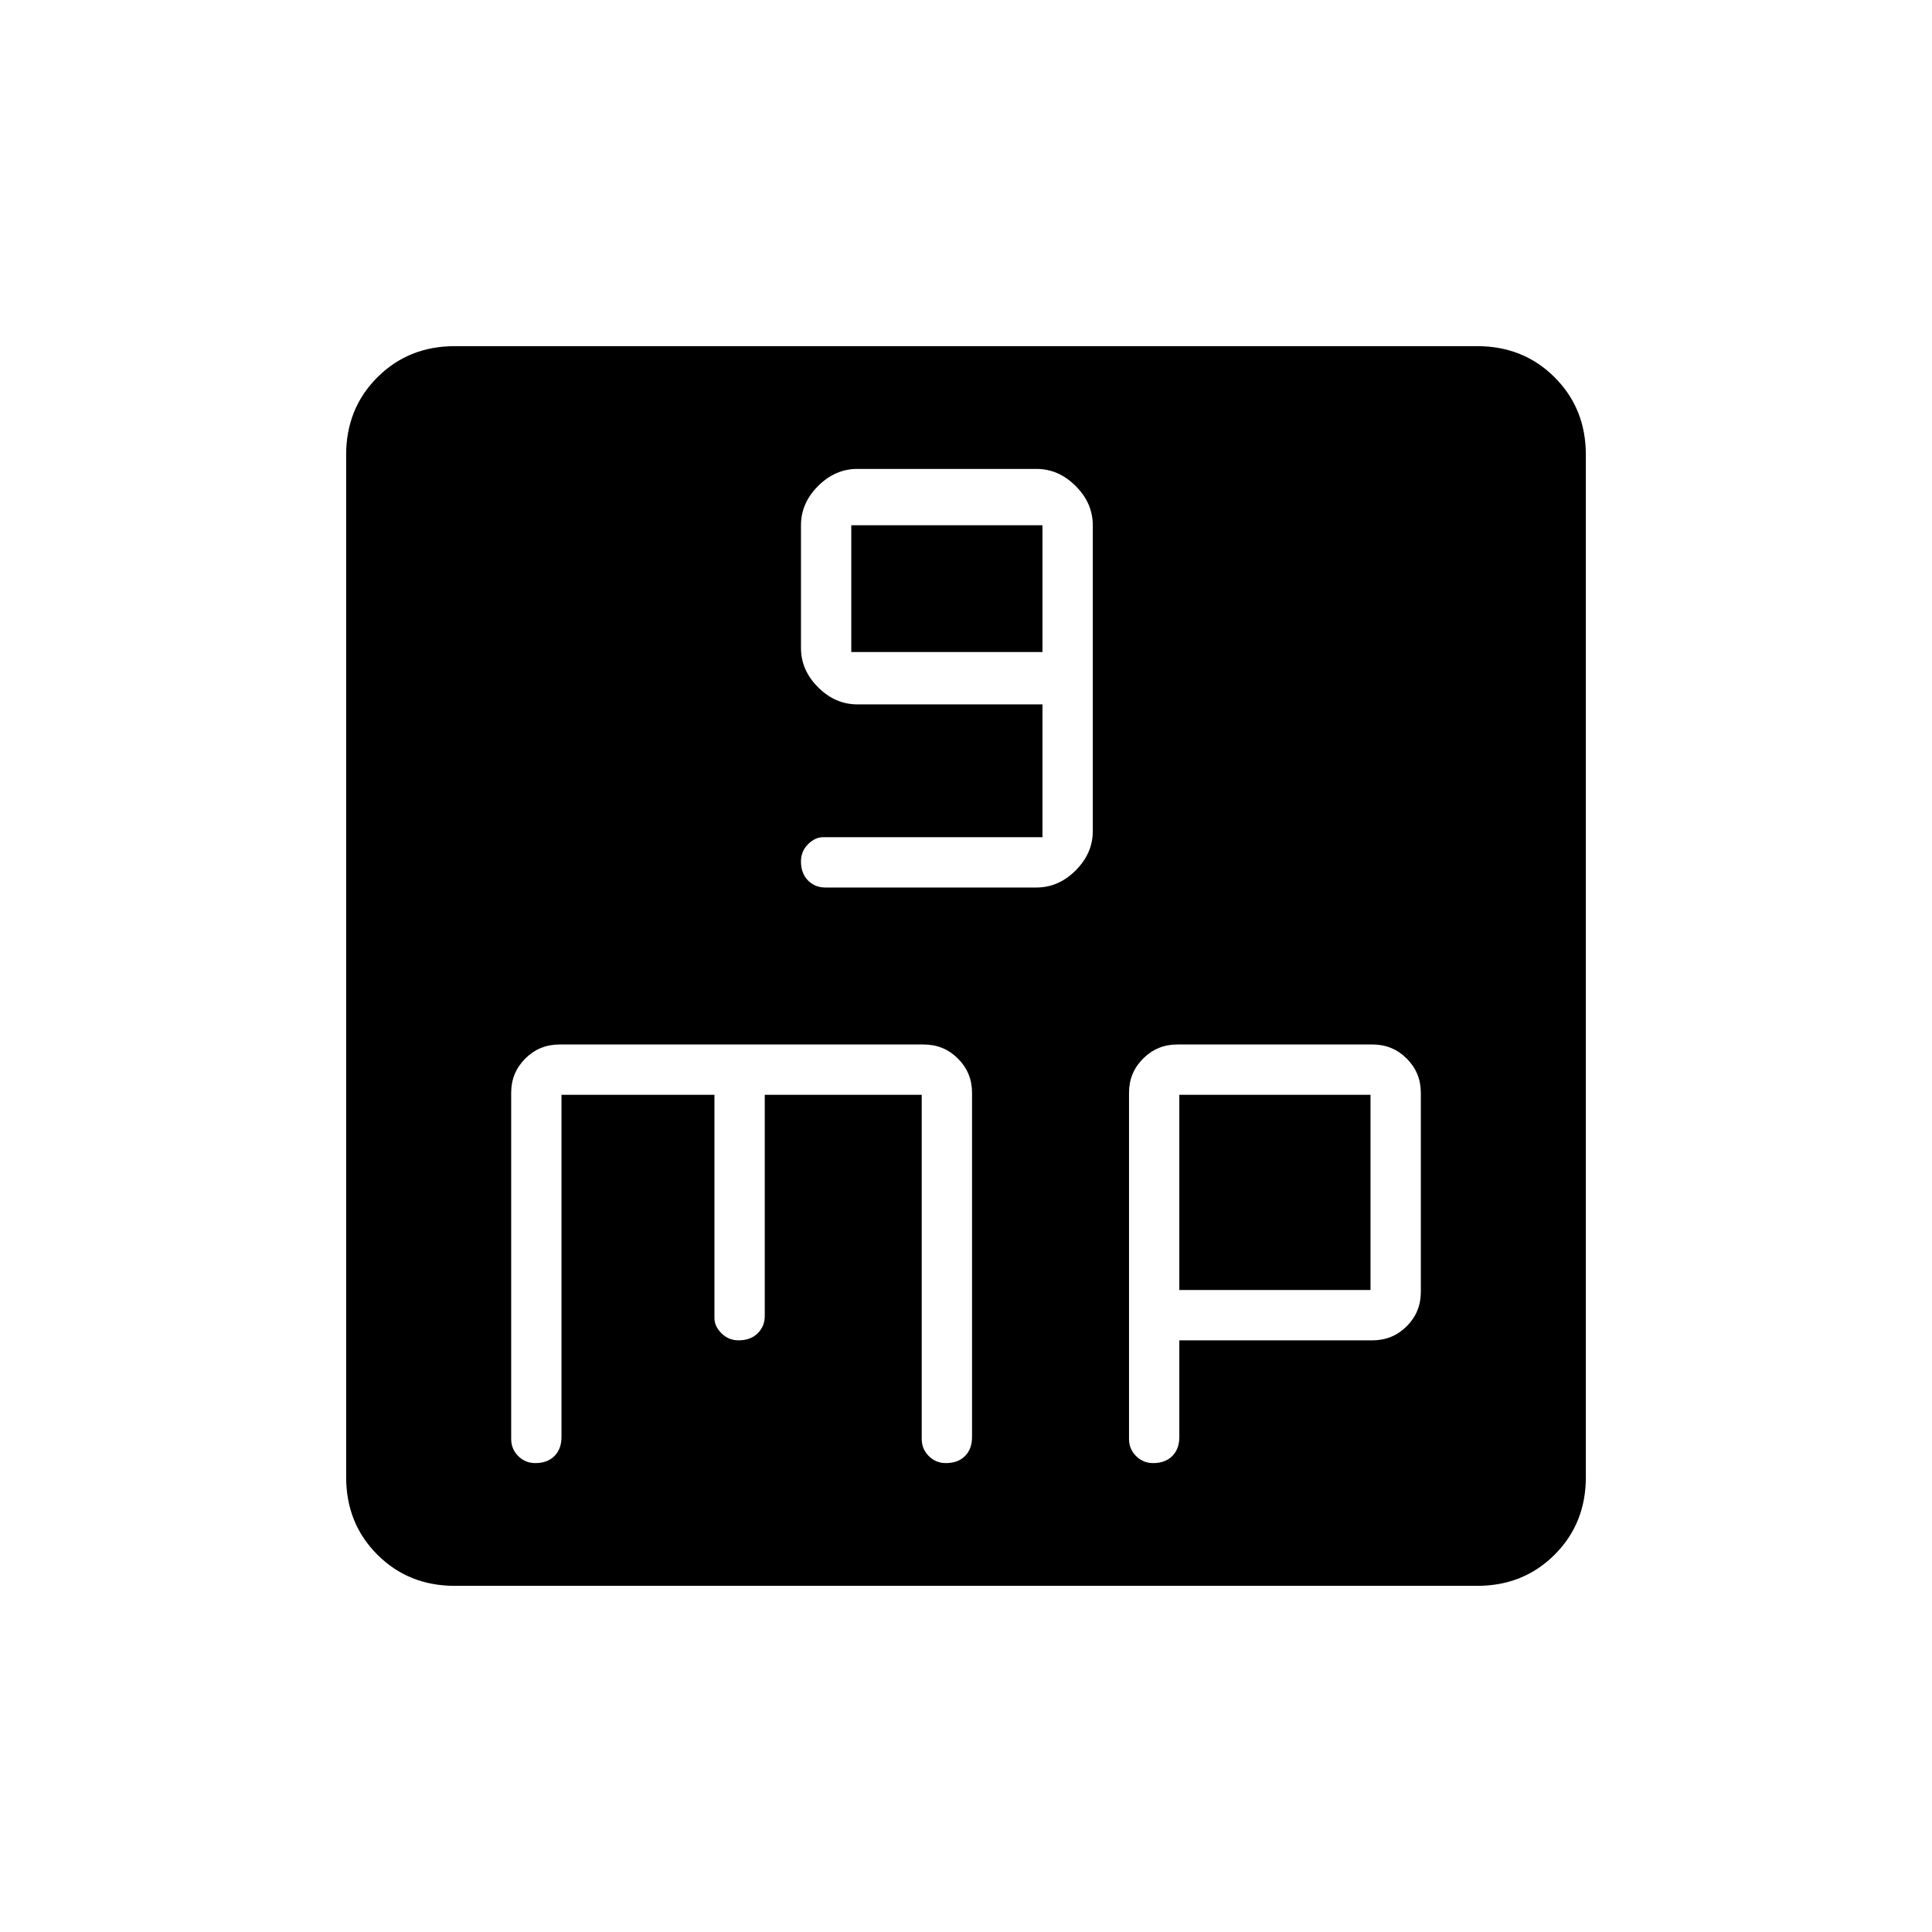 <svg xmlns="http://www.w3.org/2000/svg" height="48" width="48"><path d="M25.75 22.05Q26.3 22.05 26.725 21.625Q27.15 21.2 27.15 20.65V13.05Q27.15 12.5 26.725 12.075Q26.3 11.65 25.75 11.65H21.3Q20.75 11.65 20.325 12.075Q19.9 12.5 19.9 13.05V16.1Q19.9 16.65 20.325 17.075Q20.75 17.5 21.3 17.5H25.9V20.8H20.45Q20.25 20.8 20.075 20.975Q19.9 21.15 19.9 21.4Q19.9 21.7 20.075 21.875Q20.25 22.05 20.5 22.05ZM21.15 16.2V13.05H25.9V16.2ZM11.3 39.4Q10.15 39.4 9.375 38.625Q8.6 37.85 8.6 36.7V11.3Q8.6 10.15 9.375 9.375Q10.15 8.6 11.3 8.6H36.7Q37.85 8.6 38.625 9.375Q39.4 10.15 39.4 11.3V36.7Q39.4 37.85 38.625 38.625Q37.85 39.4 36.7 39.4ZM13.3 36.35Q13.6 36.35 13.775 36.175Q13.95 36 13.95 35.7V27.2H17.75V32.75Q17.75 32.95 17.925 33.125Q18.1 33.3 18.35 33.3Q18.65 33.3 18.825 33.125Q19 32.95 19 32.7V27.2H22.9V35.75Q22.9 36 23.075 36.175Q23.25 36.35 23.5 36.35Q23.8 36.35 23.975 36.175Q24.15 36 24.15 35.7V27.15Q24.15 26.65 23.8 26.3Q23.45 25.95 22.95 25.95H13.9Q13.4 25.95 13.05 26.3Q12.7 26.65 12.7 27.15V35.75Q12.7 36 12.875 36.175Q13.05 36.35 13.3 36.35ZM28.65 36.35Q28.95 36.35 29.125 36.175Q29.3 36 29.3 35.7V33.3H34.1Q34.6 33.3 34.95 32.95Q35.3 32.6 35.3 32.1V27.15Q35.3 26.65 34.95 26.3Q34.6 25.95 34.1 25.95H29.25Q28.75 25.95 28.4 26.3Q28.05 26.65 28.05 27.15V35.75Q28.05 36 28.225 36.175Q28.4 36.35 28.65 36.35ZM29.3 27.2H34.05V32.05H29.3Z"/></svg>